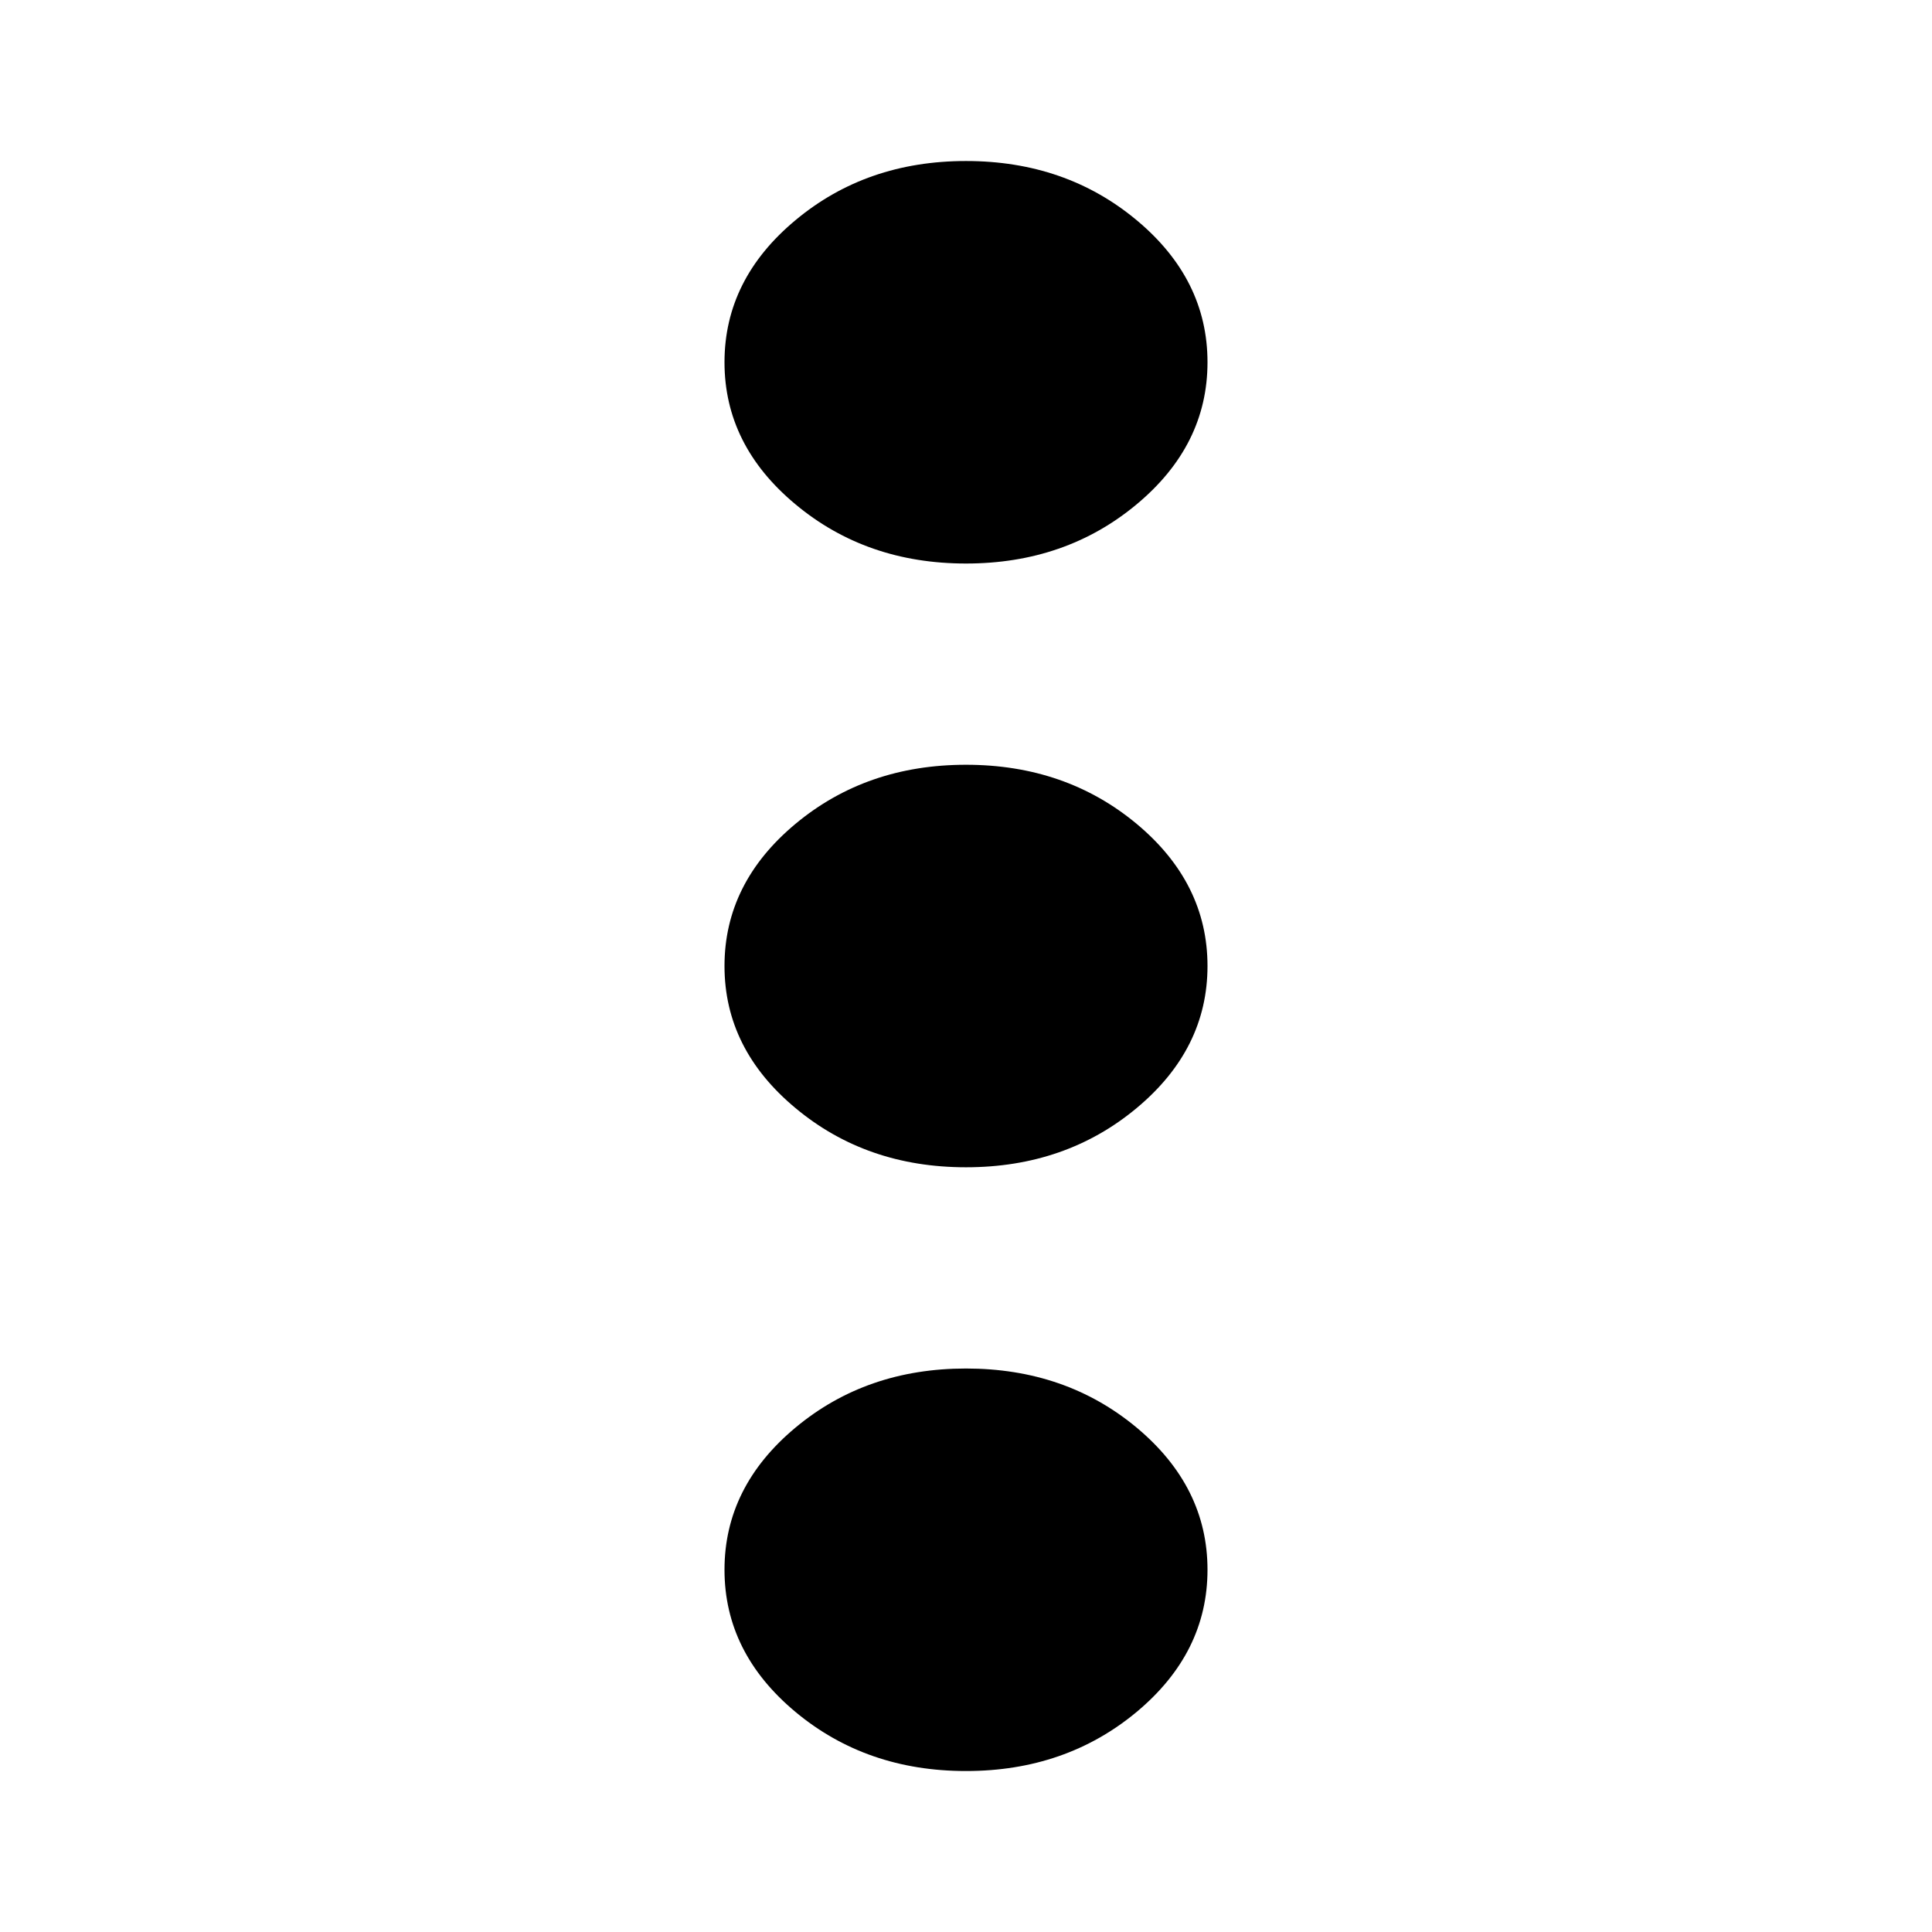 <svg width="50" height="50" viewBox="0 0 50 50" fill="none" xmlns="http://www.w3.org/2000/svg">
<path d="M25 45.834C23.281 45.834 21.81 45.324 20.587 44.305C19.363 43.284 18.75 42.058 18.75 40.625C18.75 39.193 19.363 37.967 20.587 36.946C21.81 35.926 23.281 35.417 25 35.417C26.719 35.417 28.191 35.926 29.416 36.946C30.639 37.967 31.25 39.193 31.25 40.625C31.25 42.058 30.639 43.284 29.416 44.305C28.191 45.324 26.719 45.834 25 45.834ZM25 30.209C23.281 30.209 21.81 29.698 20.587 28.677C19.363 27.658 18.75 26.433 18.75 25C18.75 23.568 19.363 22.341 20.587 21.321C21.81 20.302 23.281 19.792 25 19.792C26.719 19.792 28.191 20.302 29.416 21.321C30.639 22.341 31.25 23.568 31.25 25C31.25 26.433 30.639 27.658 29.416 28.677C28.191 29.698 26.719 30.209 25 30.209ZM25 14.584C23.281 14.584 21.81 14.073 20.587 13.052C19.363 12.033 18.75 10.808 18.75 9.375C18.75 7.943 19.363 6.717 20.587 5.698C21.81 4.677 23.281 4.167 25 4.167C26.719 4.167 28.191 4.677 29.416 5.698C30.639 6.717 31.25 7.943 31.25 9.375C31.25 10.808 30.639 12.033 29.416 13.052C28.191 14.073 26.719 14.584 25 14.584Z" fill="black"/>
</svg>
